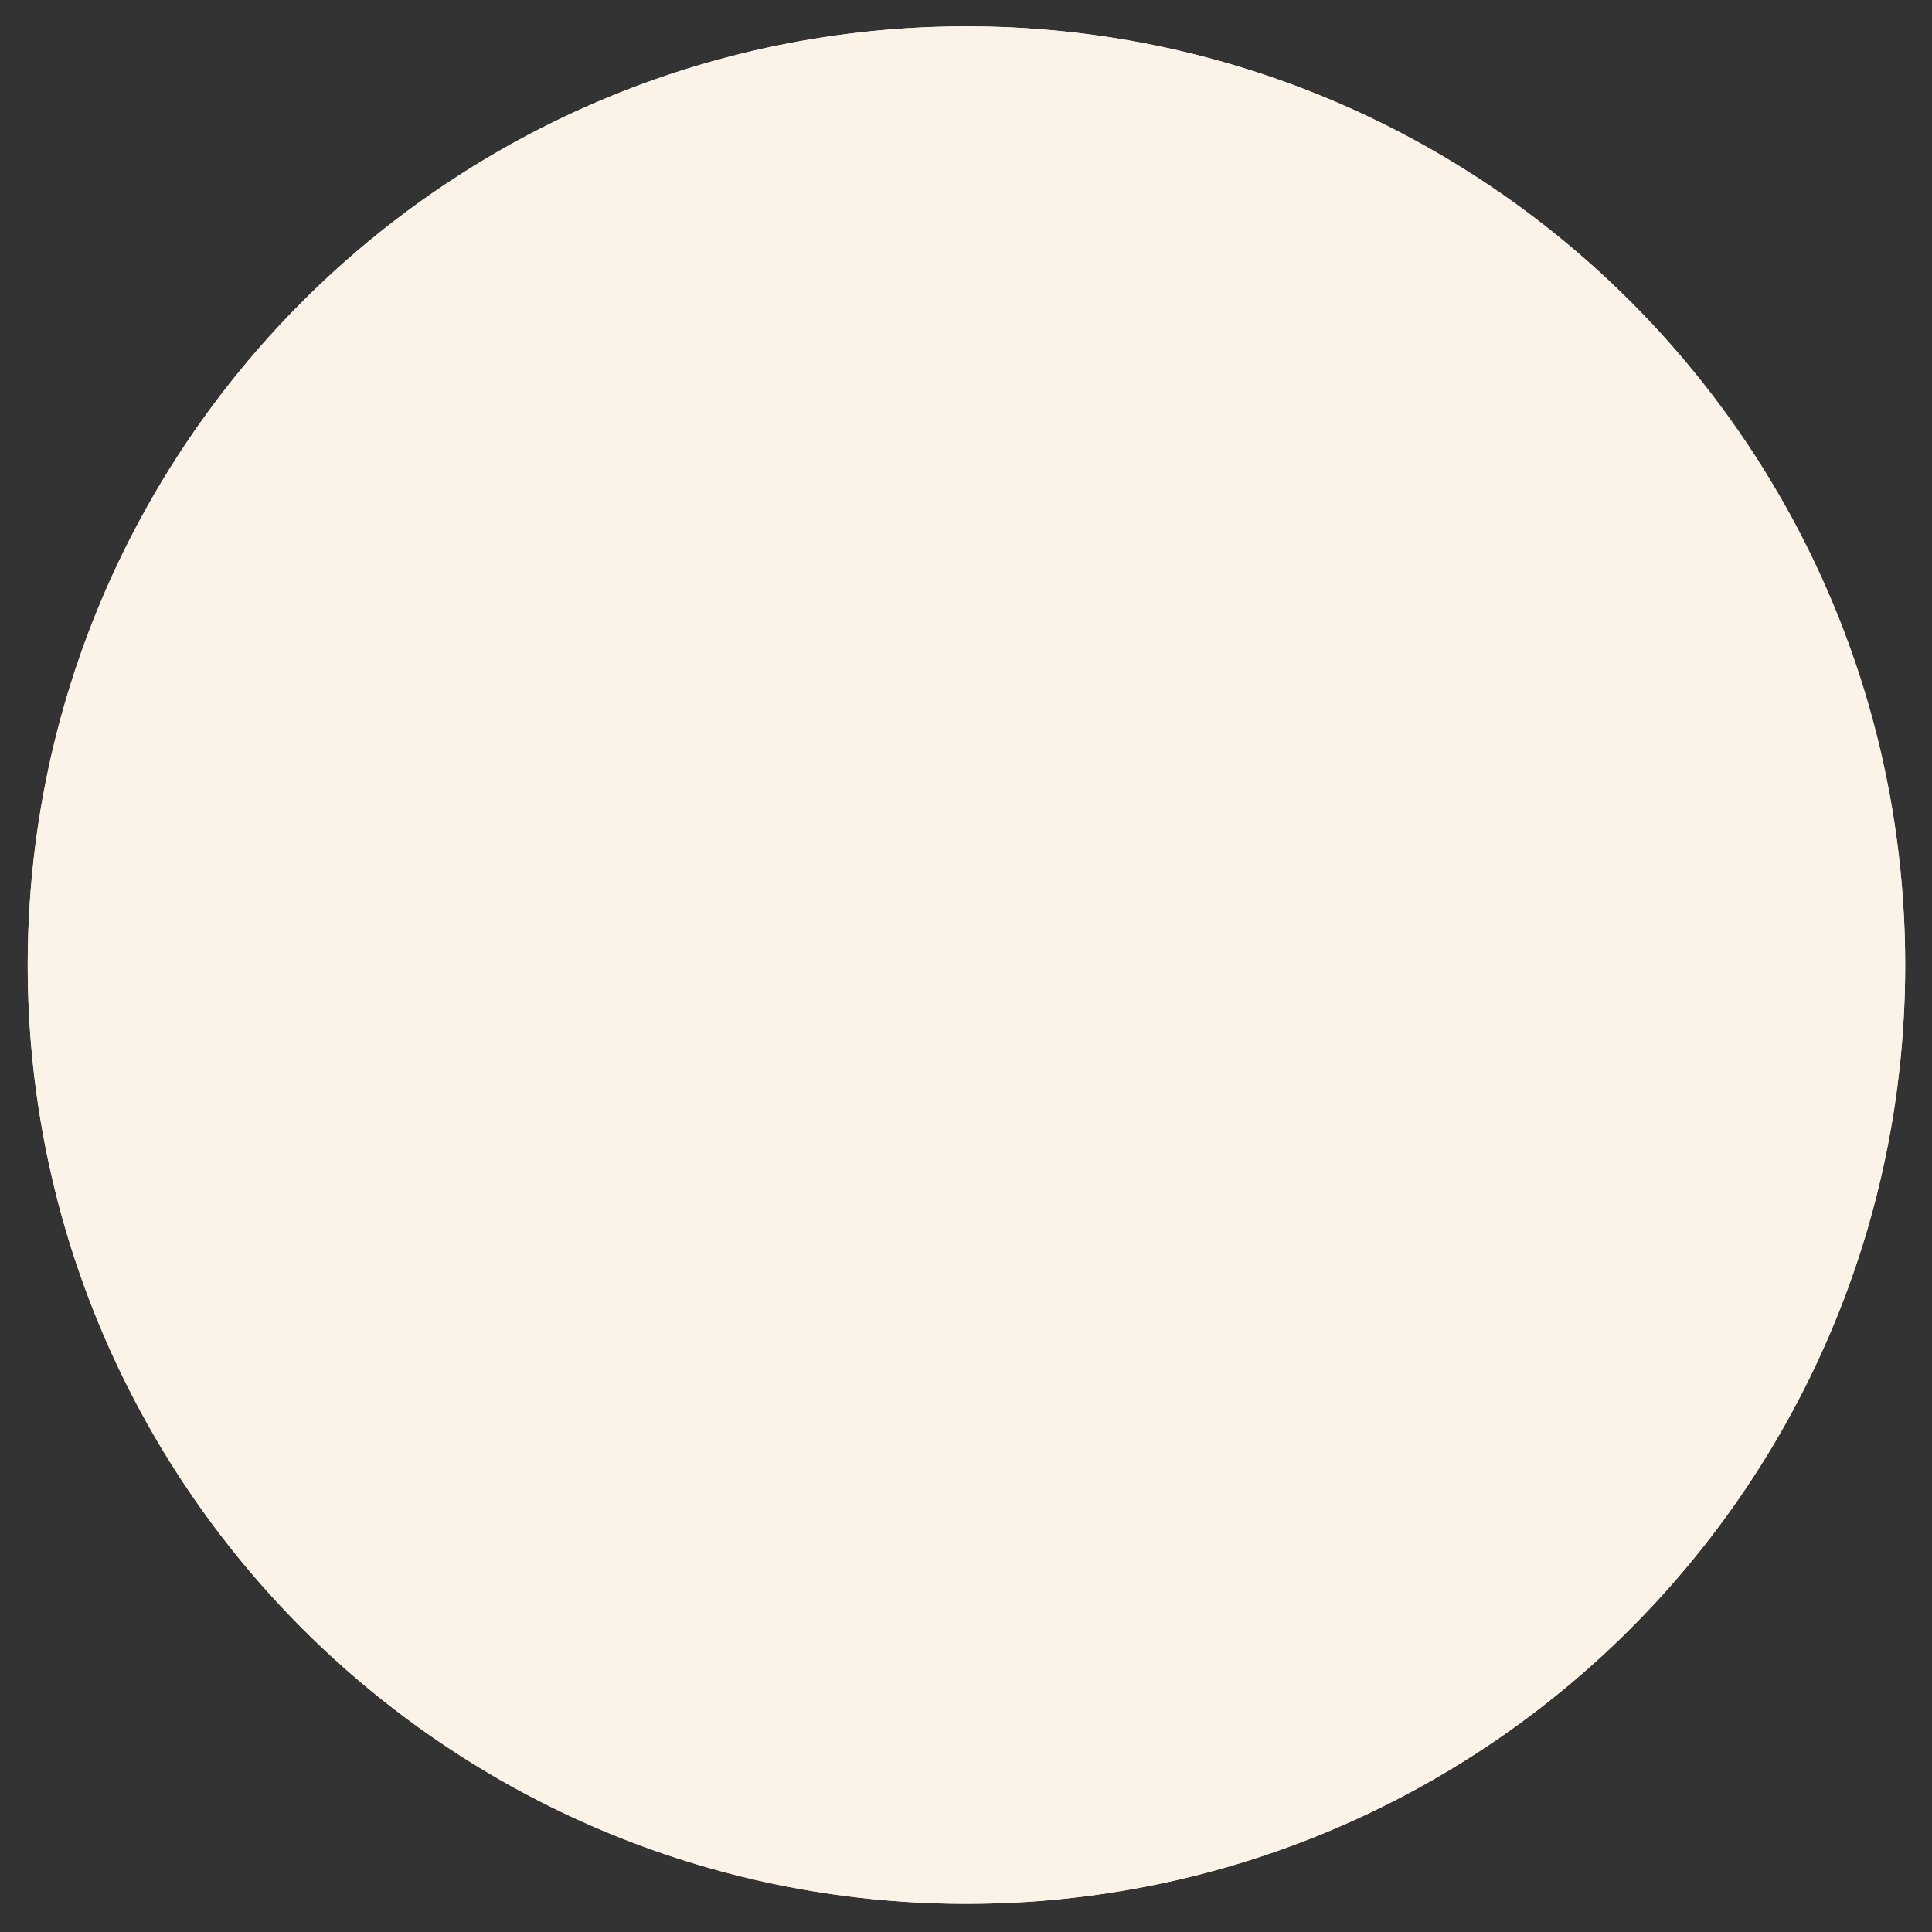 <?xml version="1.0" encoding="utf-8"?>
<!-- Generator: Adobe Illustrator 25.4.1, SVG Export Plug-In . SVG Version: 6.00 Build 0)  -->
<svg version="1.1" id="Layer_1" xmlns="http://www.w3.org/2000/svg" xmlns:xlink="http://www.w3.org/1999/xlink" x="0px" y="0px"
	 viewBox="0 0 425.2 425.2" style="enable-background:new 0 0 425.2 425.2;" xml:space="preserve">
<rect x="0" y="0" width="425.2" height="425.2" fill="#333333" stroke="none"/>
<style type="text/css">
	.st0{fill:#FBF3E7;}
</style>
<g>
	<g>
		<path class="st0" d="M212.7,419c114.1,0,206.6-92.5,206.6-206.6S326.8,5.8,212.7,5.8S6.1,98.3,6.1,212.4S98.6,419,212.7,419"/>
	</g>
	<g>
		<circle class="st0" cx="212.7" cy="212.4" r="206.6"/>
	</g>
</g>
</svg>
